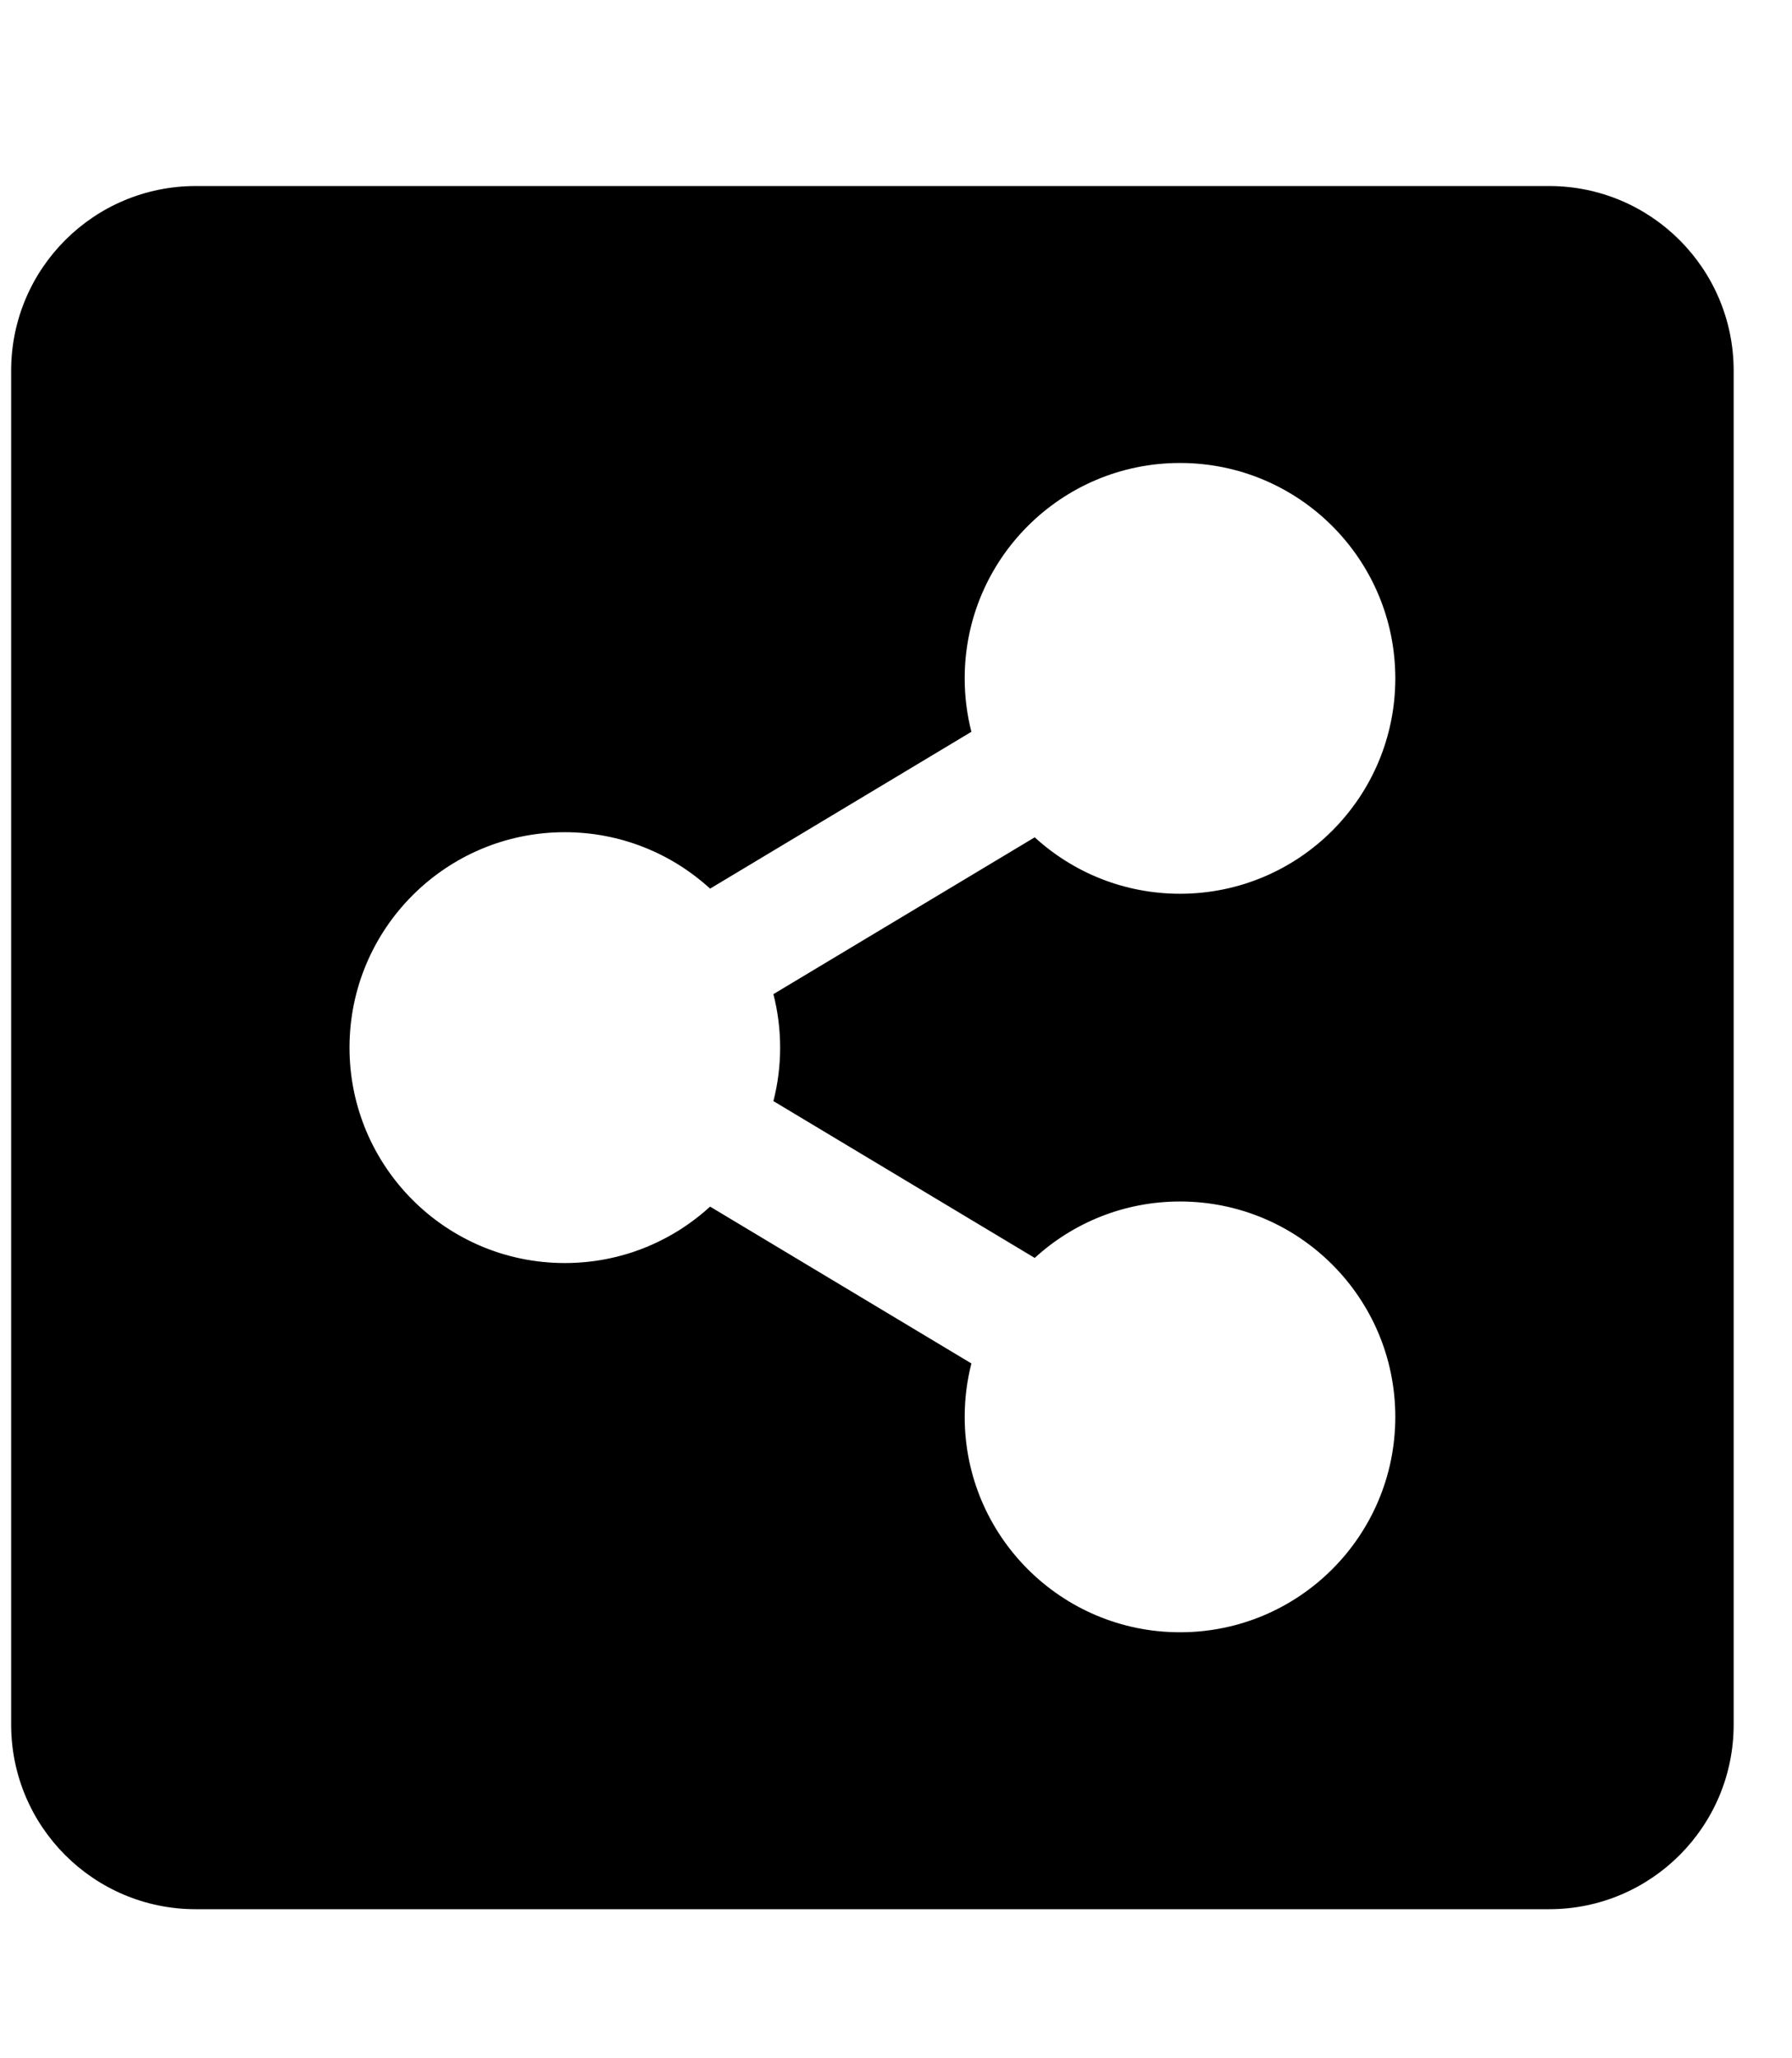 <svg width="27" height="31" viewBox="0 0 27 31" fill="none" xmlns="http://www.w3.org/2000/svg">
<g clip-path="url(#clip0_201_4499)">
<path d="M26.121 5.583V25.974C26.121 27.51 24.876 28.755 23.341 28.755H2.949C1.413 28.755 0.168 27.51 0.168 25.974V5.583C0.168 4.047 1.413 2.802 2.949 2.802H23.341C24.876 2.802 26.121 4.047 26.121 5.583ZM17.779 18.096C16.936 18.096 16.167 18.418 15.59 18.946L11.653 16.584C11.788 16.055 11.788 15.502 11.653 14.973L15.59 12.611C16.167 13.139 16.936 13.461 17.779 13.461C19.571 13.461 21.023 12.009 21.023 10.217C21.023 8.425 19.571 6.973 17.779 6.973C15.988 6.973 14.535 8.425 14.535 10.217C14.535 10.495 14.57 10.765 14.636 11.022L10.699 13.384C10.122 12.857 9.354 12.534 8.51 12.534C6.719 12.534 5.266 13.987 5.266 15.778C5.266 17.57 6.719 19.023 8.51 19.023C9.354 19.023 10.122 18.701 10.699 18.173L14.636 20.535C14.569 20.798 14.535 21.068 14.535 21.34C14.535 23.132 15.988 24.584 17.779 24.584C19.571 24.584 21.023 23.132 21.023 21.34C21.023 19.548 19.571 18.096 17.779 18.096Z" fill="black"/>
</g>
<defs>
<clipPath id="clip0_201_4499">
<rect width="25.953" height="29.661" fill="white" transform="translate(0.168 0.948)"/>
</clipPath>
</defs>
</svg>
